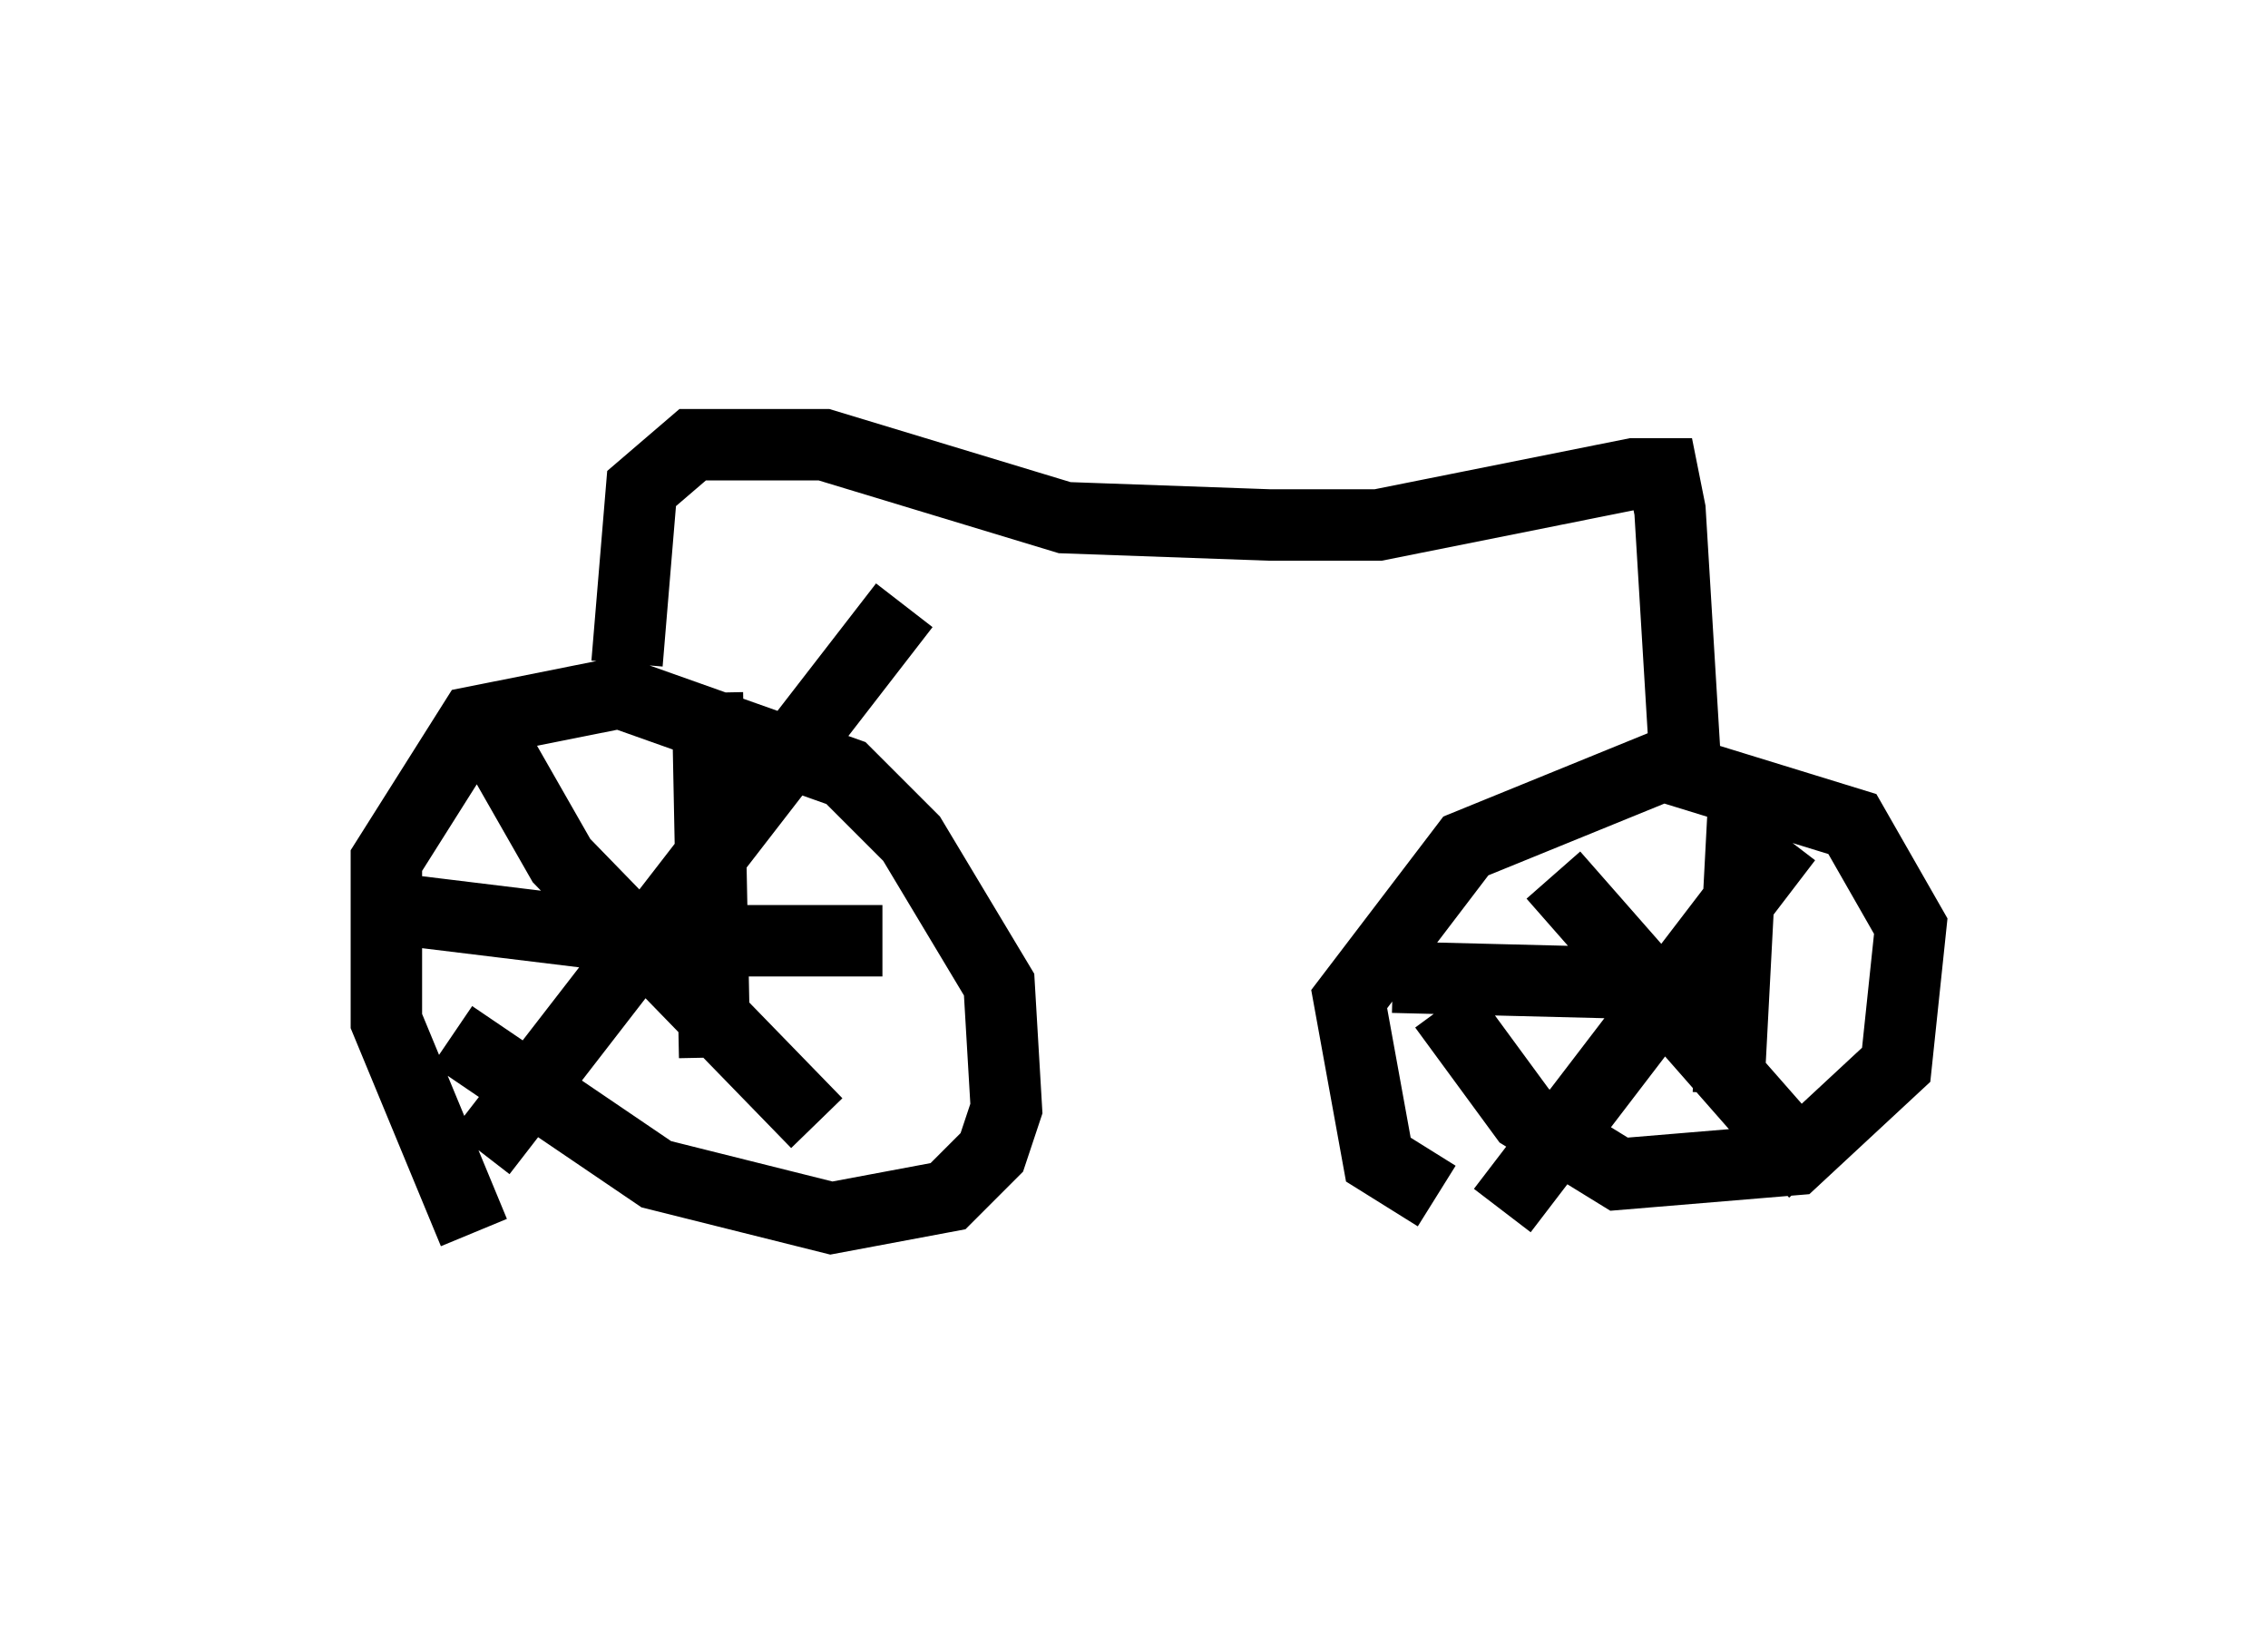 <?xml version="1.0" encoding="utf-8" ?>
<svg baseProfile="full" height="22.863" version="1.1" width="31.744" xmlns="http://www.w3.org/2000/svg" xmlns:ev="http://www.w3.org/2001/xml-events" xmlns:xlink="http://www.w3.org/1999/xlink"><defs /><rect fill="white" height="22.863" width="31.744" x="0" y="0" /><path d="M7.756, 17.863 m-1.123, -0.613 l-1.225, -2.96 0.0, -2.246 l1.225, -1.94 2.042, -0.408 l3.165, 1.123 0.919, 0.919 l1.225, 2.042 0.102, 1.735 l-0.204, 0.613 -0.613, 0.613 l-1.633, 0.306 -2.45, -0.613 l-2.858, -1.94 m0.306, -4.594 l1.225, 2.144 3.573, 3.675 m-4.696, 0.408 l5.921, -7.656 m-2.756, 1.225 l0.102, 5.104 m-5.002, -2.144 l4.185, 0.51 3.165, 0.0 m7.758, 3.573 l-0.817, -0.51 -0.408, -2.246 l1.633, -2.144 2.756, -1.123 l2.654, 0.817 0.817, 1.429 l-0.204, 1.94 -1.429, 1.327 l-2.45, 0.204 -1.327, -0.817 l-1.123, -1.531 m1.531, -1.838 l3.675, 4.185 m-4.39, 0.51 l3.981, -5.206 m-0.613, -0.306 l-0.204, 3.879 m-4.696, -1.633 l4.083, 0.102 m0.0, -3.267 l-0.204, -3.369 -0.102, -0.51 l-0.408, 0.0 -3.573, 0.715 l-1.531, 0.0 -2.858, -0.102 l-3.369, -1.021 -1.838, 0.0 l-0.715, 0.613 -0.204, 2.45 m0.51, -4.288 " fill="none" stroke="black" stroke-width="1" /></svg>
